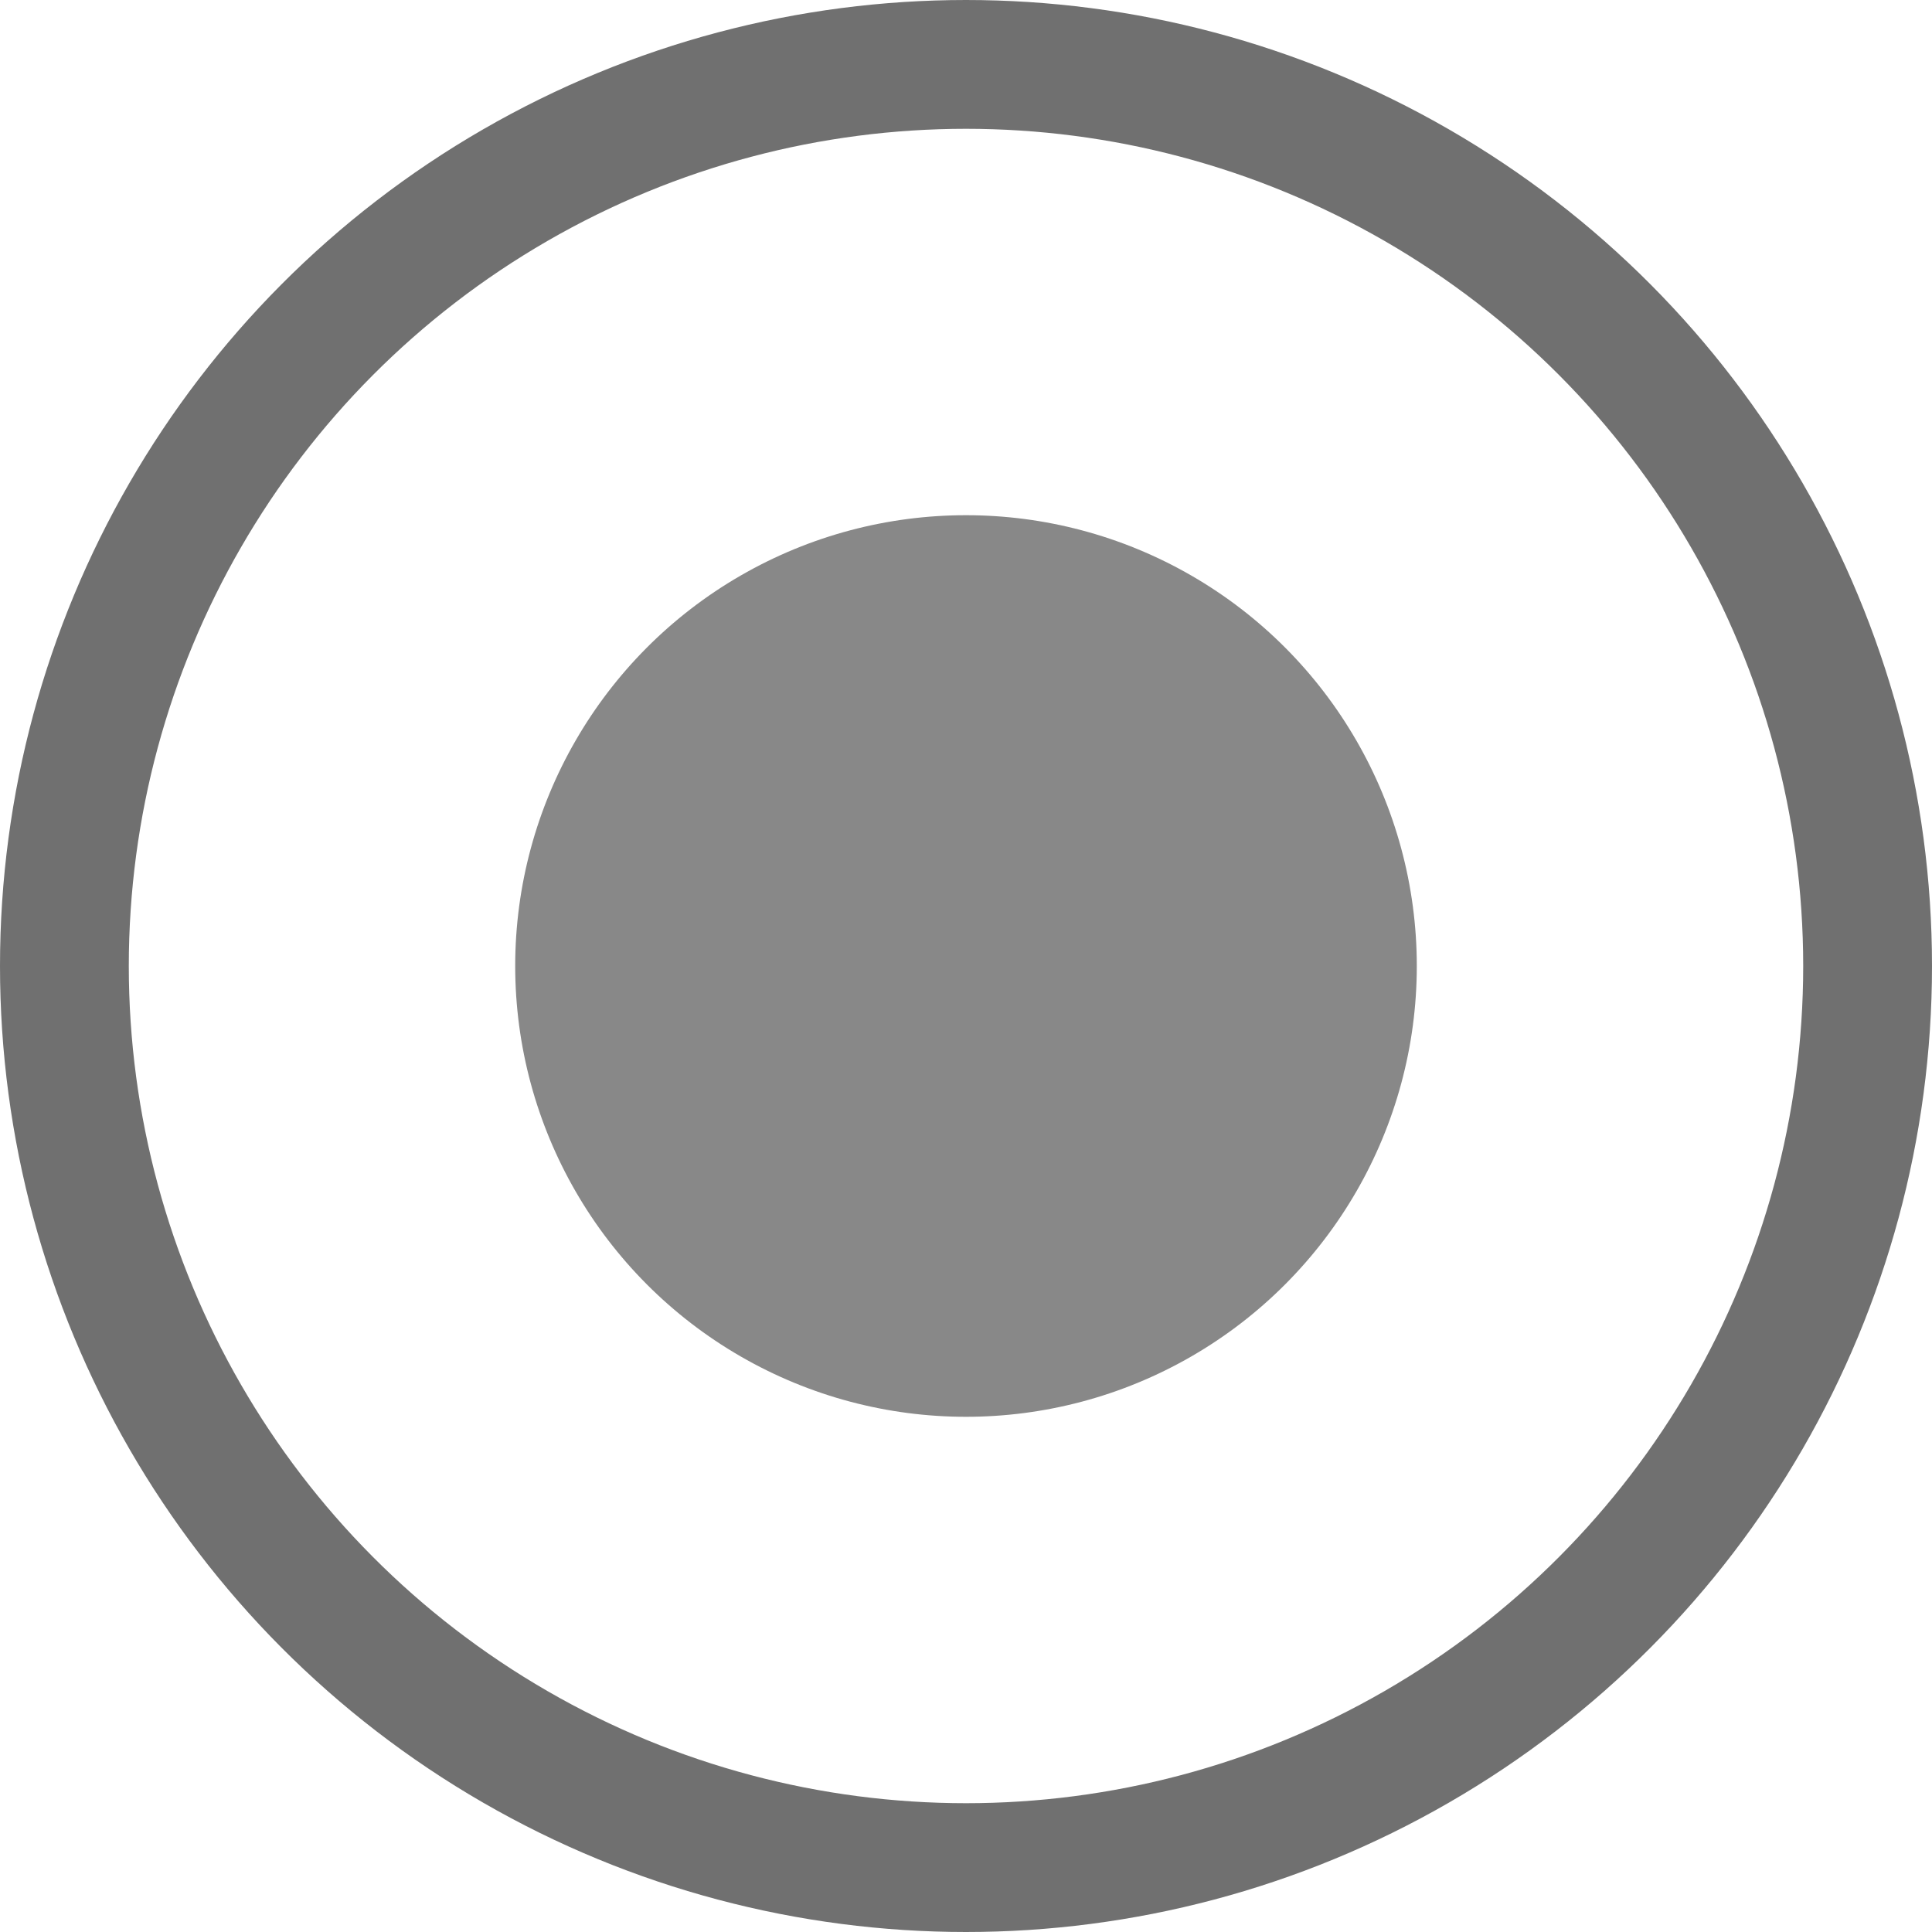 <svg id="review_location" xmlns="http://www.w3.org/2000/svg" width="15" height="15" viewBox="0 0 15 15">
  <g id="Ellipse_126" data-name="Ellipse 126" fill="none" stroke="#707070" stroke-width="1">
    <circle cx="7.5" cy="7.5" r="7.5" stroke="none"/>
    <circle cx="7.5" cy="7.5" r="7" fill="none"/>
  </g>
  <circle id="Ellipse_127" data-name="Ellipse 127" cx="3.5" cy="3.5" r="3.5" transform="translate(4 4)" fill="#888"/>
</svg>
